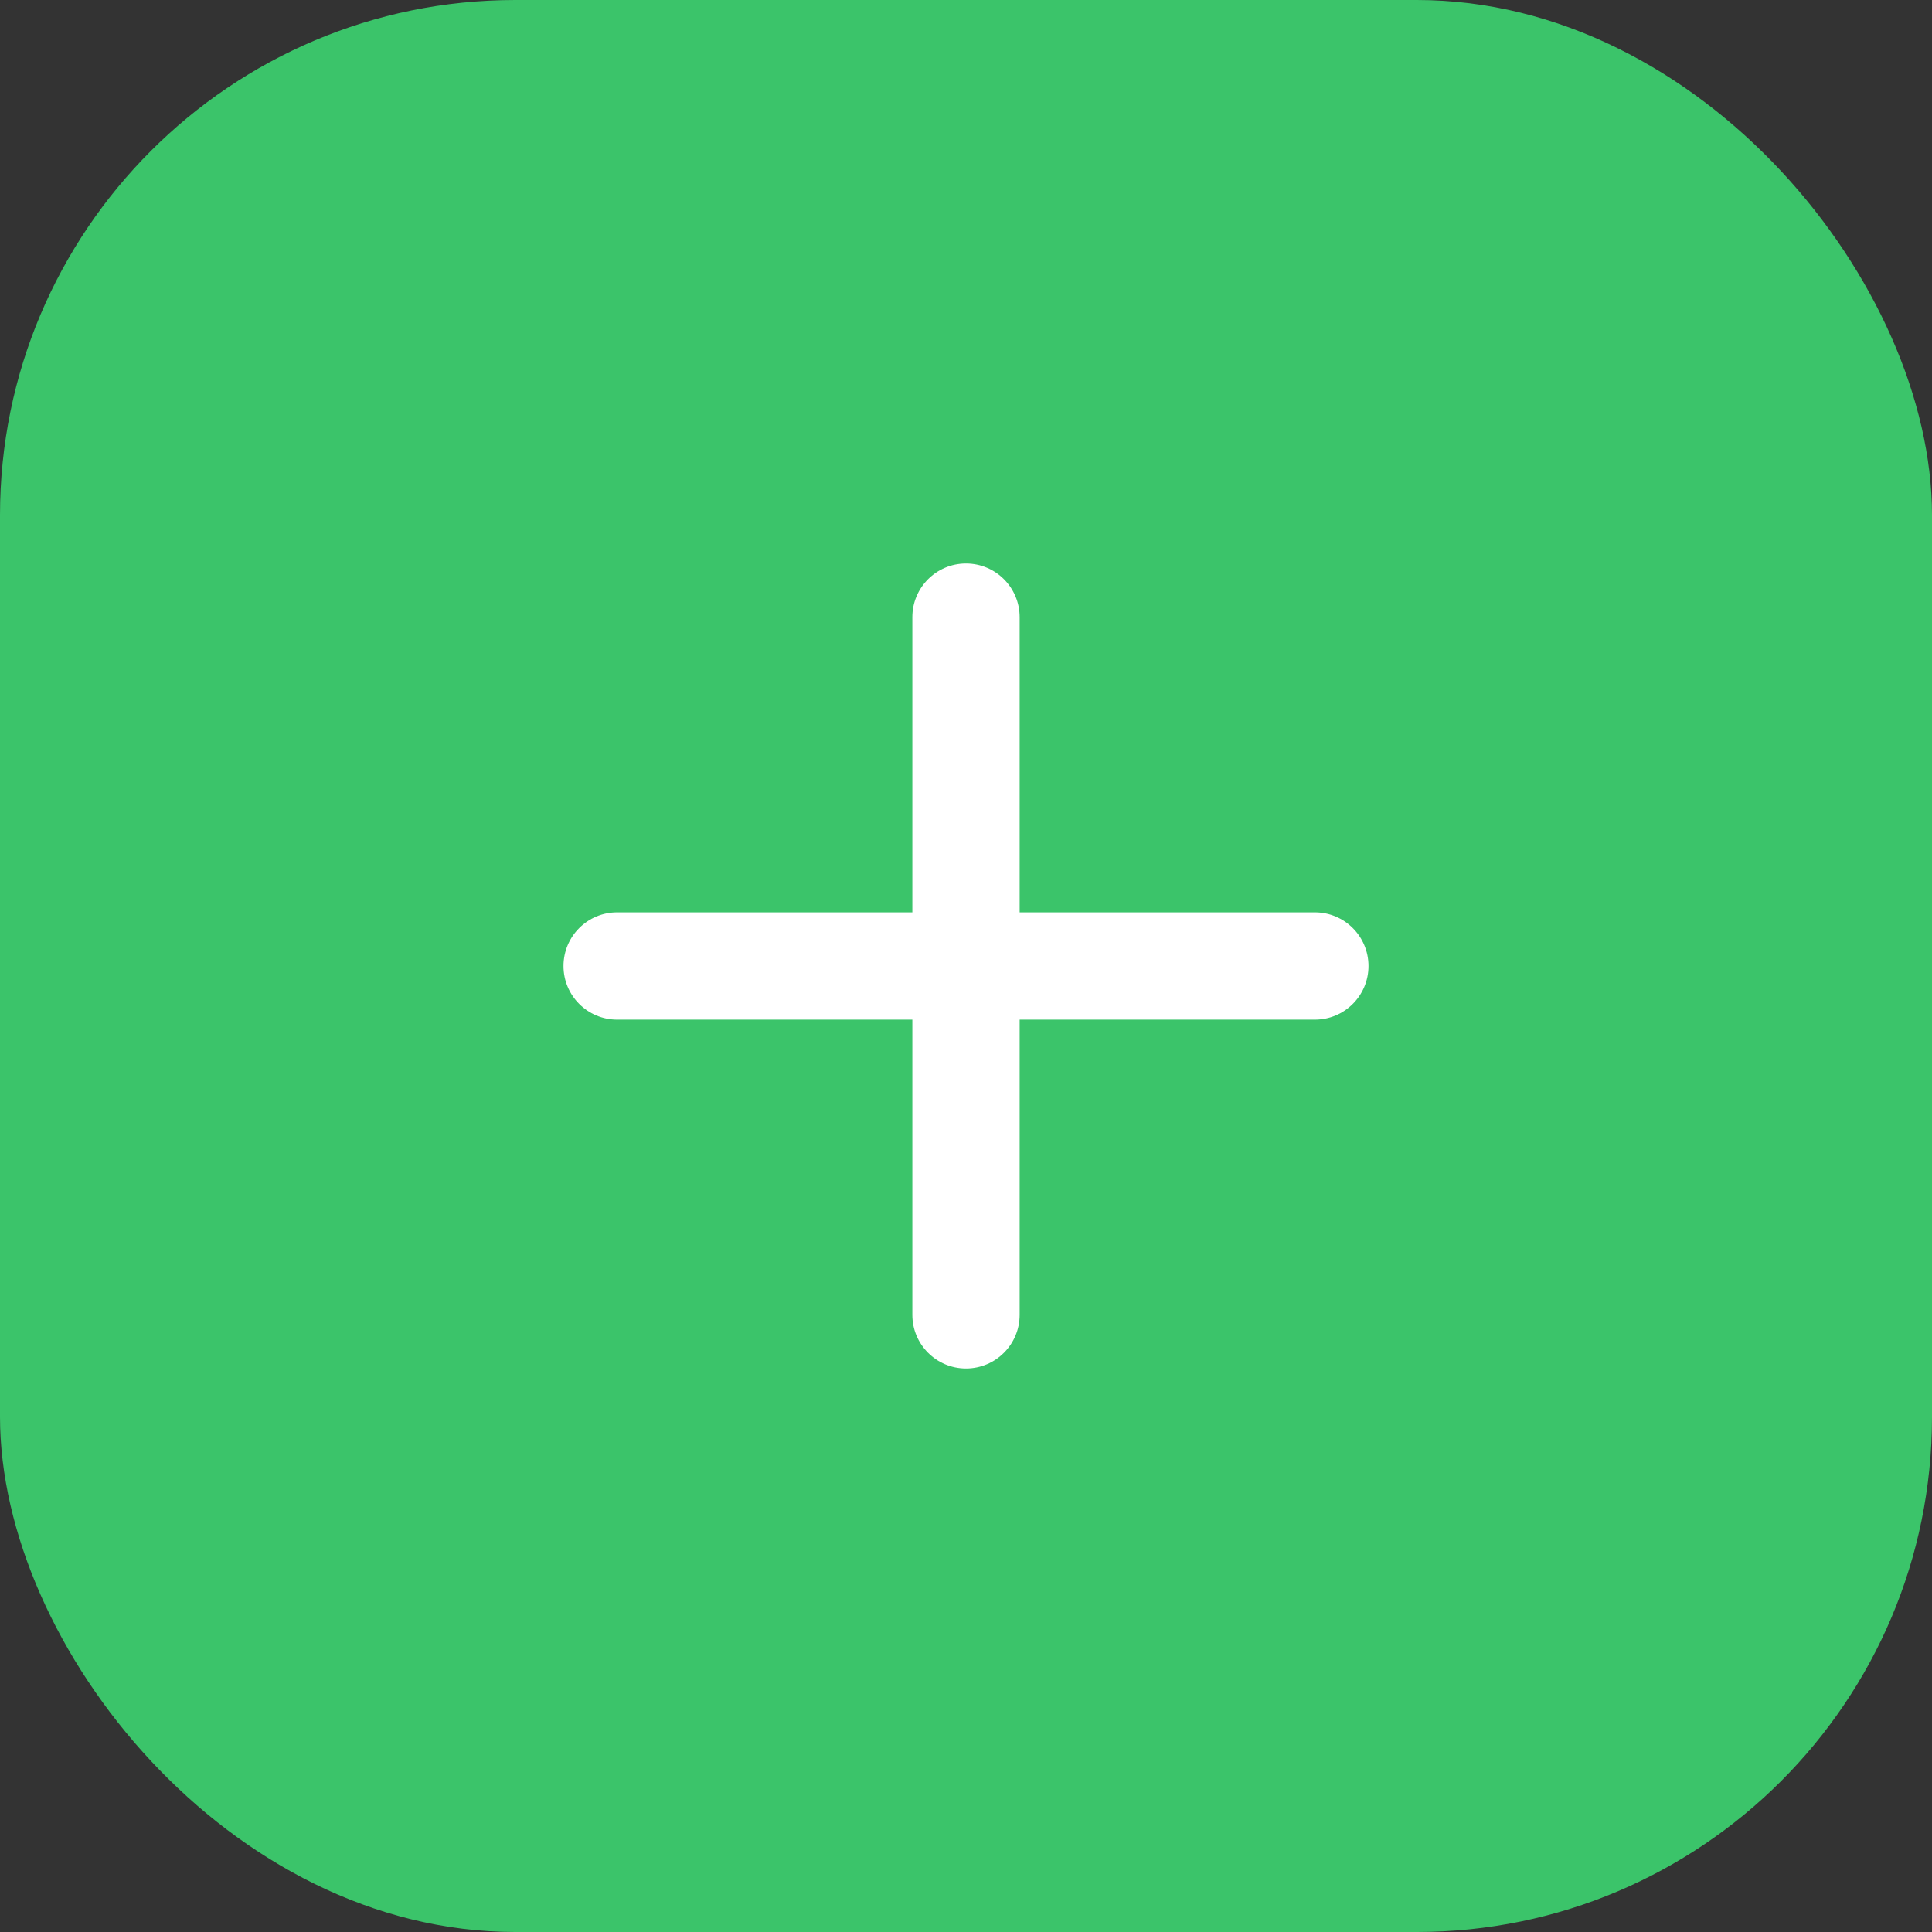 <svg width="30" height="30" viewBox="0 0 30 30" fill="none" xmlns="http://www.w3.org/2000/svg">
<rect x="0" y="0" width="30" height="30" fill="#333333" stroke="none"/>
<rect width="30" height="30" rx="8" fill="#3BC46A"/>
<path d="M14.167 20.417C14.167 20.877 14.54 21.25 15 21.25C15.46 21.25 15.833 20.877 15.833 20.417V15.833H20.417C20.877 15.833 21.25 15.46 21.25 15C21.25 14.54 20.877 14.167 20.417 14.167H15.833V9.583C15.833 9.123 15.46 8.75 15 8.75C14.54 8.75 14.167 9.123 14.167 9.583V14.167H9.583C9.123 14.167 8.75 14.54 8.75 15C8.75 15.46 9.123 15.833 9.583 15.833H14.167V20.417Z" fill="white"/>
</svg>
